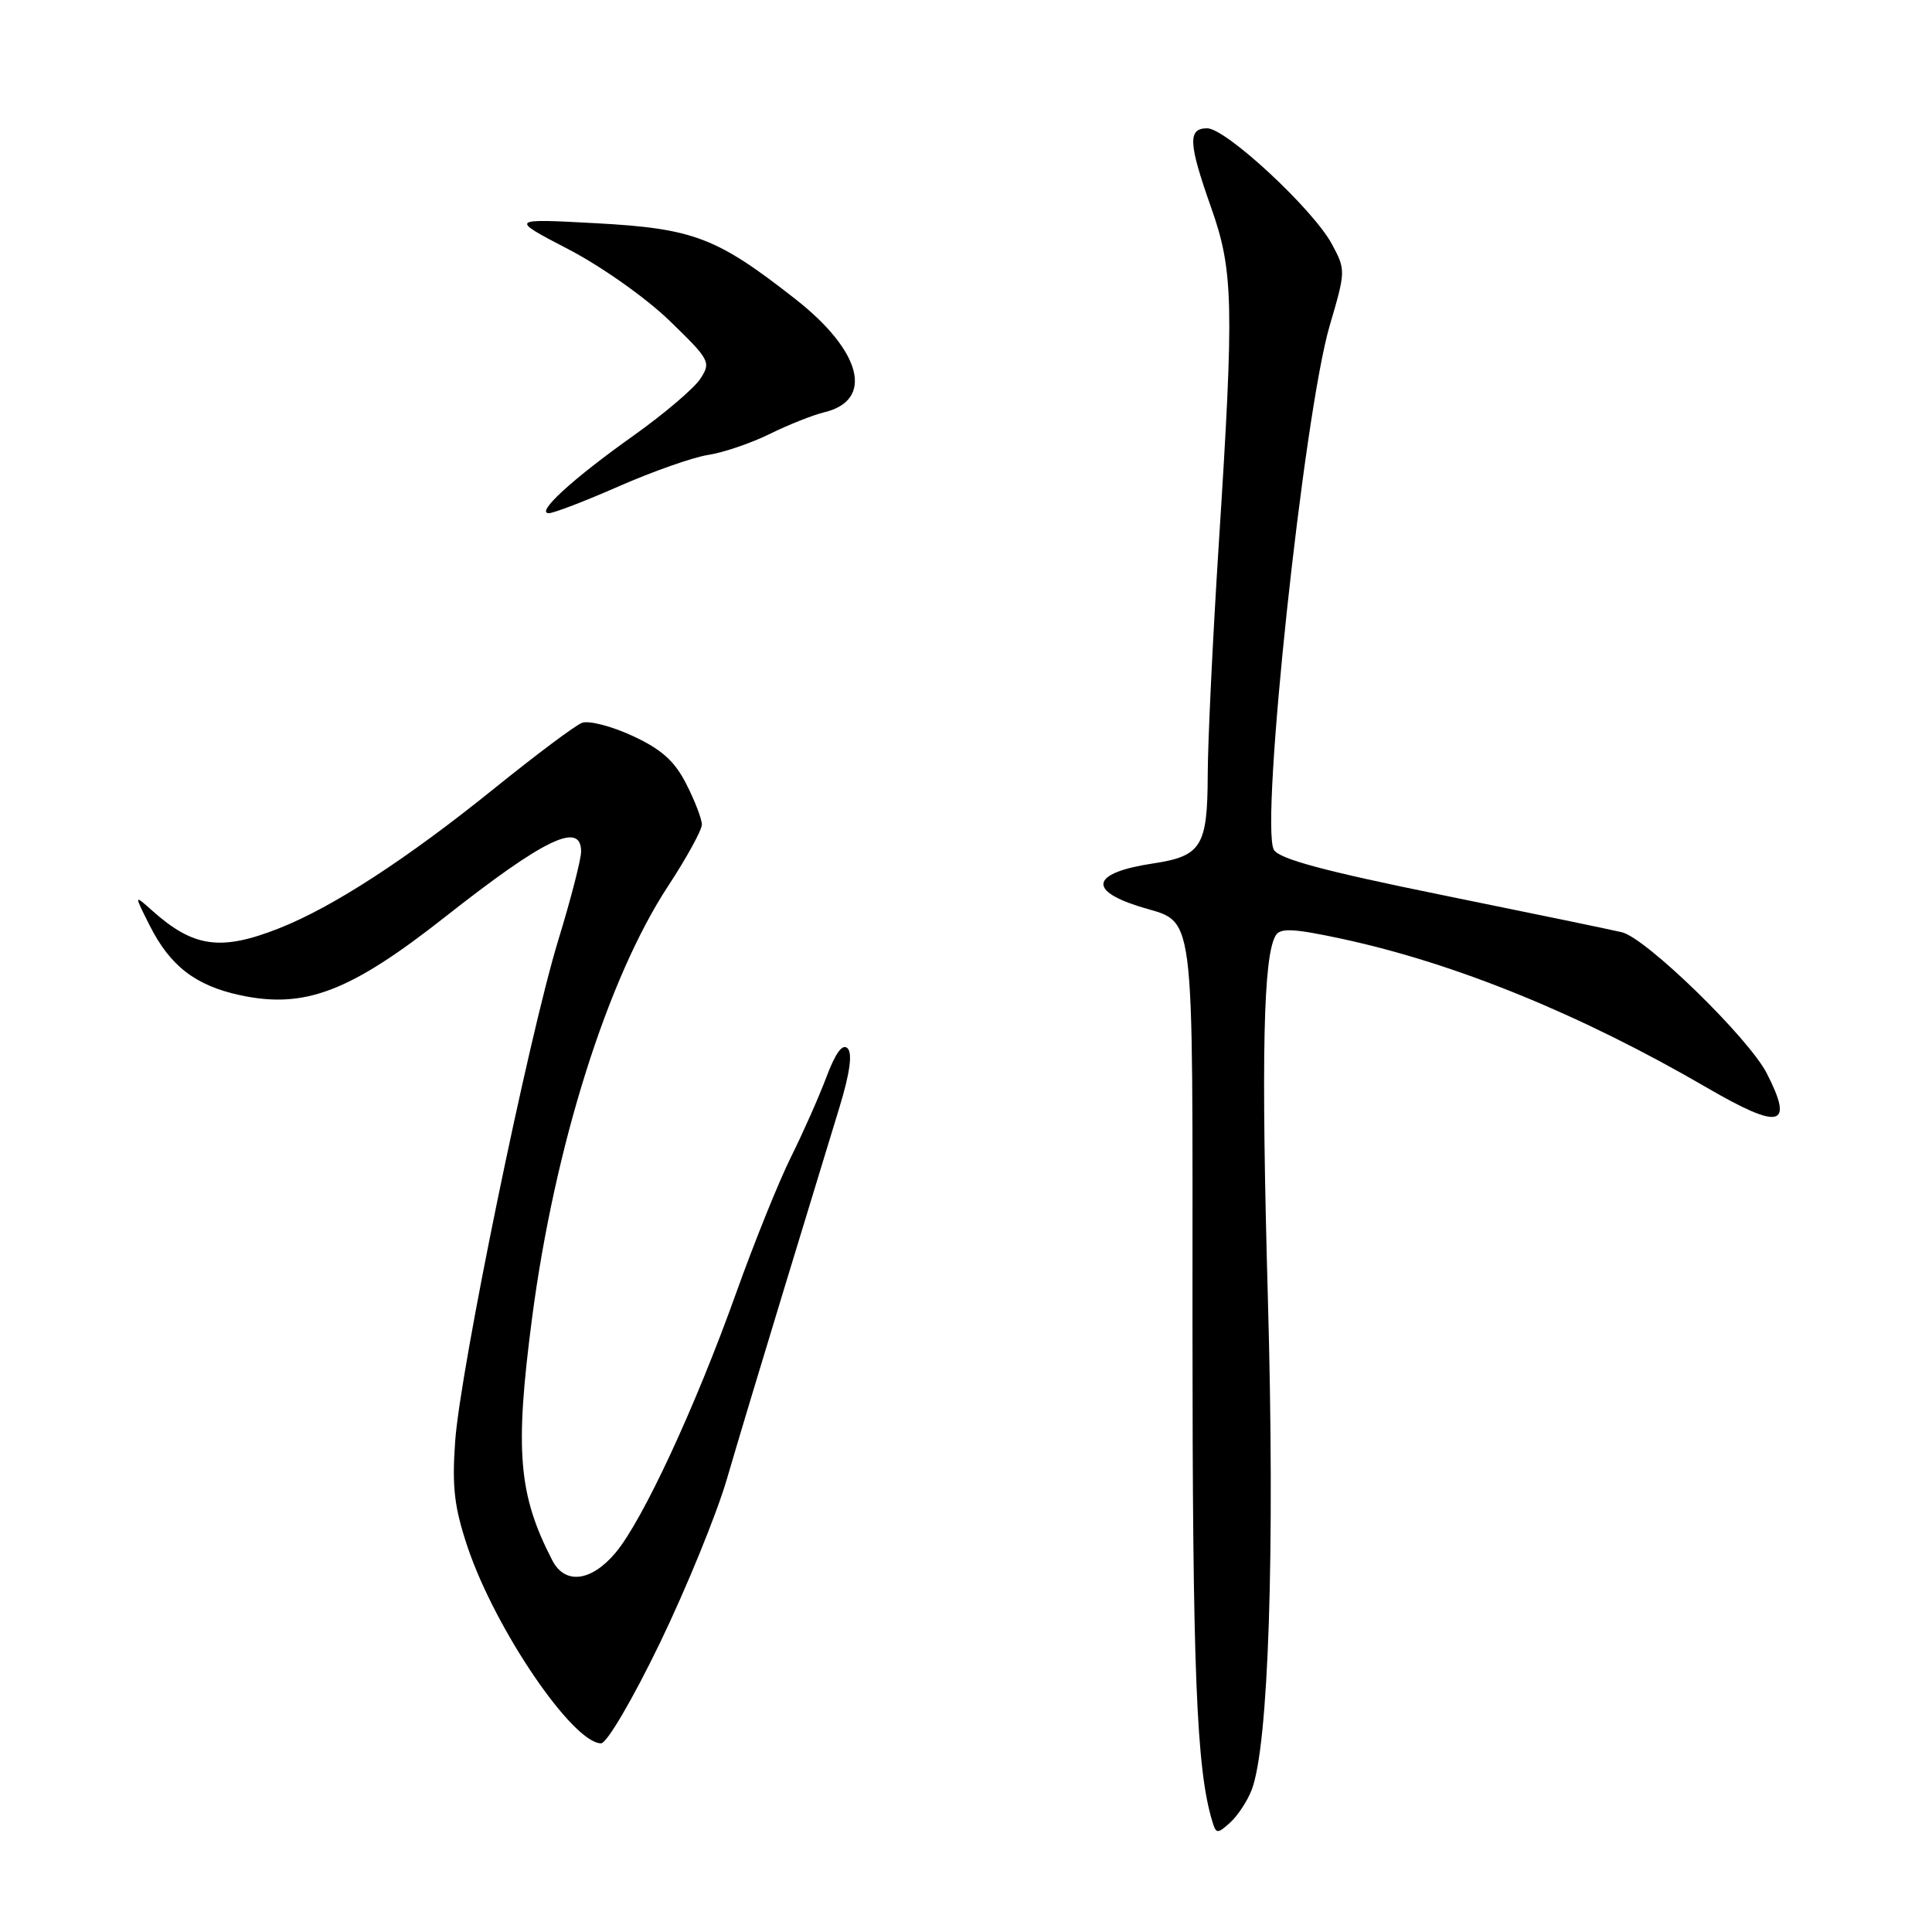 <?xml version="1.0" encoding="UTF-8" standalone="no"?>
<!DOCTYPE svg PUBLIC "-//W3C//DTD SVG 1.1//EN" "http://www.w3.org/Graphics/SVG/1.1/DTD/svg11.dtd" >
<svg xmlns="http://www.w3.org/2000/svg" xmlns:xlink="http://www.w3.org/1999/xlink" version="1.1" viewBox="0 0 256 256">
 <g >
 <path fill="currentColor"
d=" M 165.85 237.18 C 168.10 231.33 168.95 205.67 168.00 172.00 C 167.10 139.81 167.39 126.61 169.05 123.93 C 169.66 122.93 171.50 123.04 177.87 124.41 C 192.92 127.66 209.49 134.42 226.17 144.12 C 235.91 149.78 237.75 149.33 234.10 142.21 C 231.69 137.52 218.14 124.32 214.92 123.53 C 213.59 123.21 202.87 120.99 191.11 118.60 C 175.41 115.41 169.47 113.81 168.79 112.59 C 166.95 109.30 172.75 54.89 176.19 43.15 C 178.32 35.92 178.32 35.75 176.48 32.34 C 174.00 27.73 162.44 17.00 159.96 17.00 C 157.37 17.00 157.46 18.96 160.48 27.50 C 163.44 35.87 163.54 40.22 161.50 72.00 C 160.71 84.38 160.04 98.18 160.03 102.68 C 160.00 112.15 159.20 113.44 152.80 114.41 C 144.83 115.61 144.01 117.88 150.76 120.05 C 158.56 122.56 158.00 118.28 158.01 175.40 C 158.01 221.43 158.53 234.40 160.63 241.32 C 161.14 243.02 161.31 243.03 163.00 241.50 C 164.00 240.60 165.28 238.65 165.85 237.18 Z  M 87.42 217.75 C 90.94 210.46 94.94 200.68 96.31 196.00 C 97.67 191.32 101.13 179.85 103.98 170.50 C 106.84 161.15 110.10 150.44 111.24 146.70 C 112.62 142.17 112.97 139.57 112.31 138.91 C 111.64 138.24 110.71 139.51 109.51 142.70 C 108.52 145.34 106.40 150.11 104.81 153.31 C 103.22 156.50 99.95 164.60 97.55 171.31 C 92.13 186.46 85.16 201.47 81.56 205.75 C 78.33 209.59 74.85 210.00 73.18 206.75 C 68.68 198.04 68.20 192.24 70.50 174.66 C 73.48 151.91 80.50 129.62 88.54 117.39 C 90.99 113.65 93.00 109.99 93.00 109.26 C 93.00 108.52 92.07 106.11 90.94 103.89 C 89.39 100.84 87.65 99.28 83.82 97.51 C 81.03 96.22 78.02 95.44 77.12 95.78 C 76.23 96.11 71.00 100.03 65.50 104.47 C 53.90 113.83 44.10 120.20 36.97 123.01 C 29.23 126.06 25.63 125.55 20.13 120.63 C 17.75 118.50 17.75 118.50 19.85 122.66 C 22.55 128.01 25.92 130.60 31.82 131.87 C 40.39 133.71 46.39 131.41 59.00 121.48 C 72.19 111.10 77.00 108.79 77.00 112.84 C 77.00 113.85 75.64 119.14 73.97 124.59 C 70.03 137.48 61.00 181.36 60.31 191.00 C 59.88 197.07 60.20 199.74 61.96 205.00 C 65.64 215.93 75.90 231.00 79.65 231.00 C 80.41 231.00 83.85 225.13 87.42 217.75 Z  M 82.04 64.42 C 86.51 62.46 91.82 60.59 93.84 60.28 C 95.85 59.97 99.53 58.72 102.00 57.50 C 104.47 56.28 107.72 54.99 109.22 54.63 C 115.85 53.04 114.20 46.54 105.42 39.65 C 94.97 31.45 91.91 30.28 79.00 29.58 C 67.50 28.96 67.50 28.96 75.32 33.03 C 79.66 35.28 85.63 39.50 88.72 42.50 C 94.08 47.69 94.24 48.00 92.79 50.20 C 91.96 51.47 87.99 54.84 83.96 57.71 C 75.86 63.46 70.91 68.00 72.72 68.00 C 73.37 68.00 77.56 66.39 82.04 64.42 Z "/>
</g>
</svg>